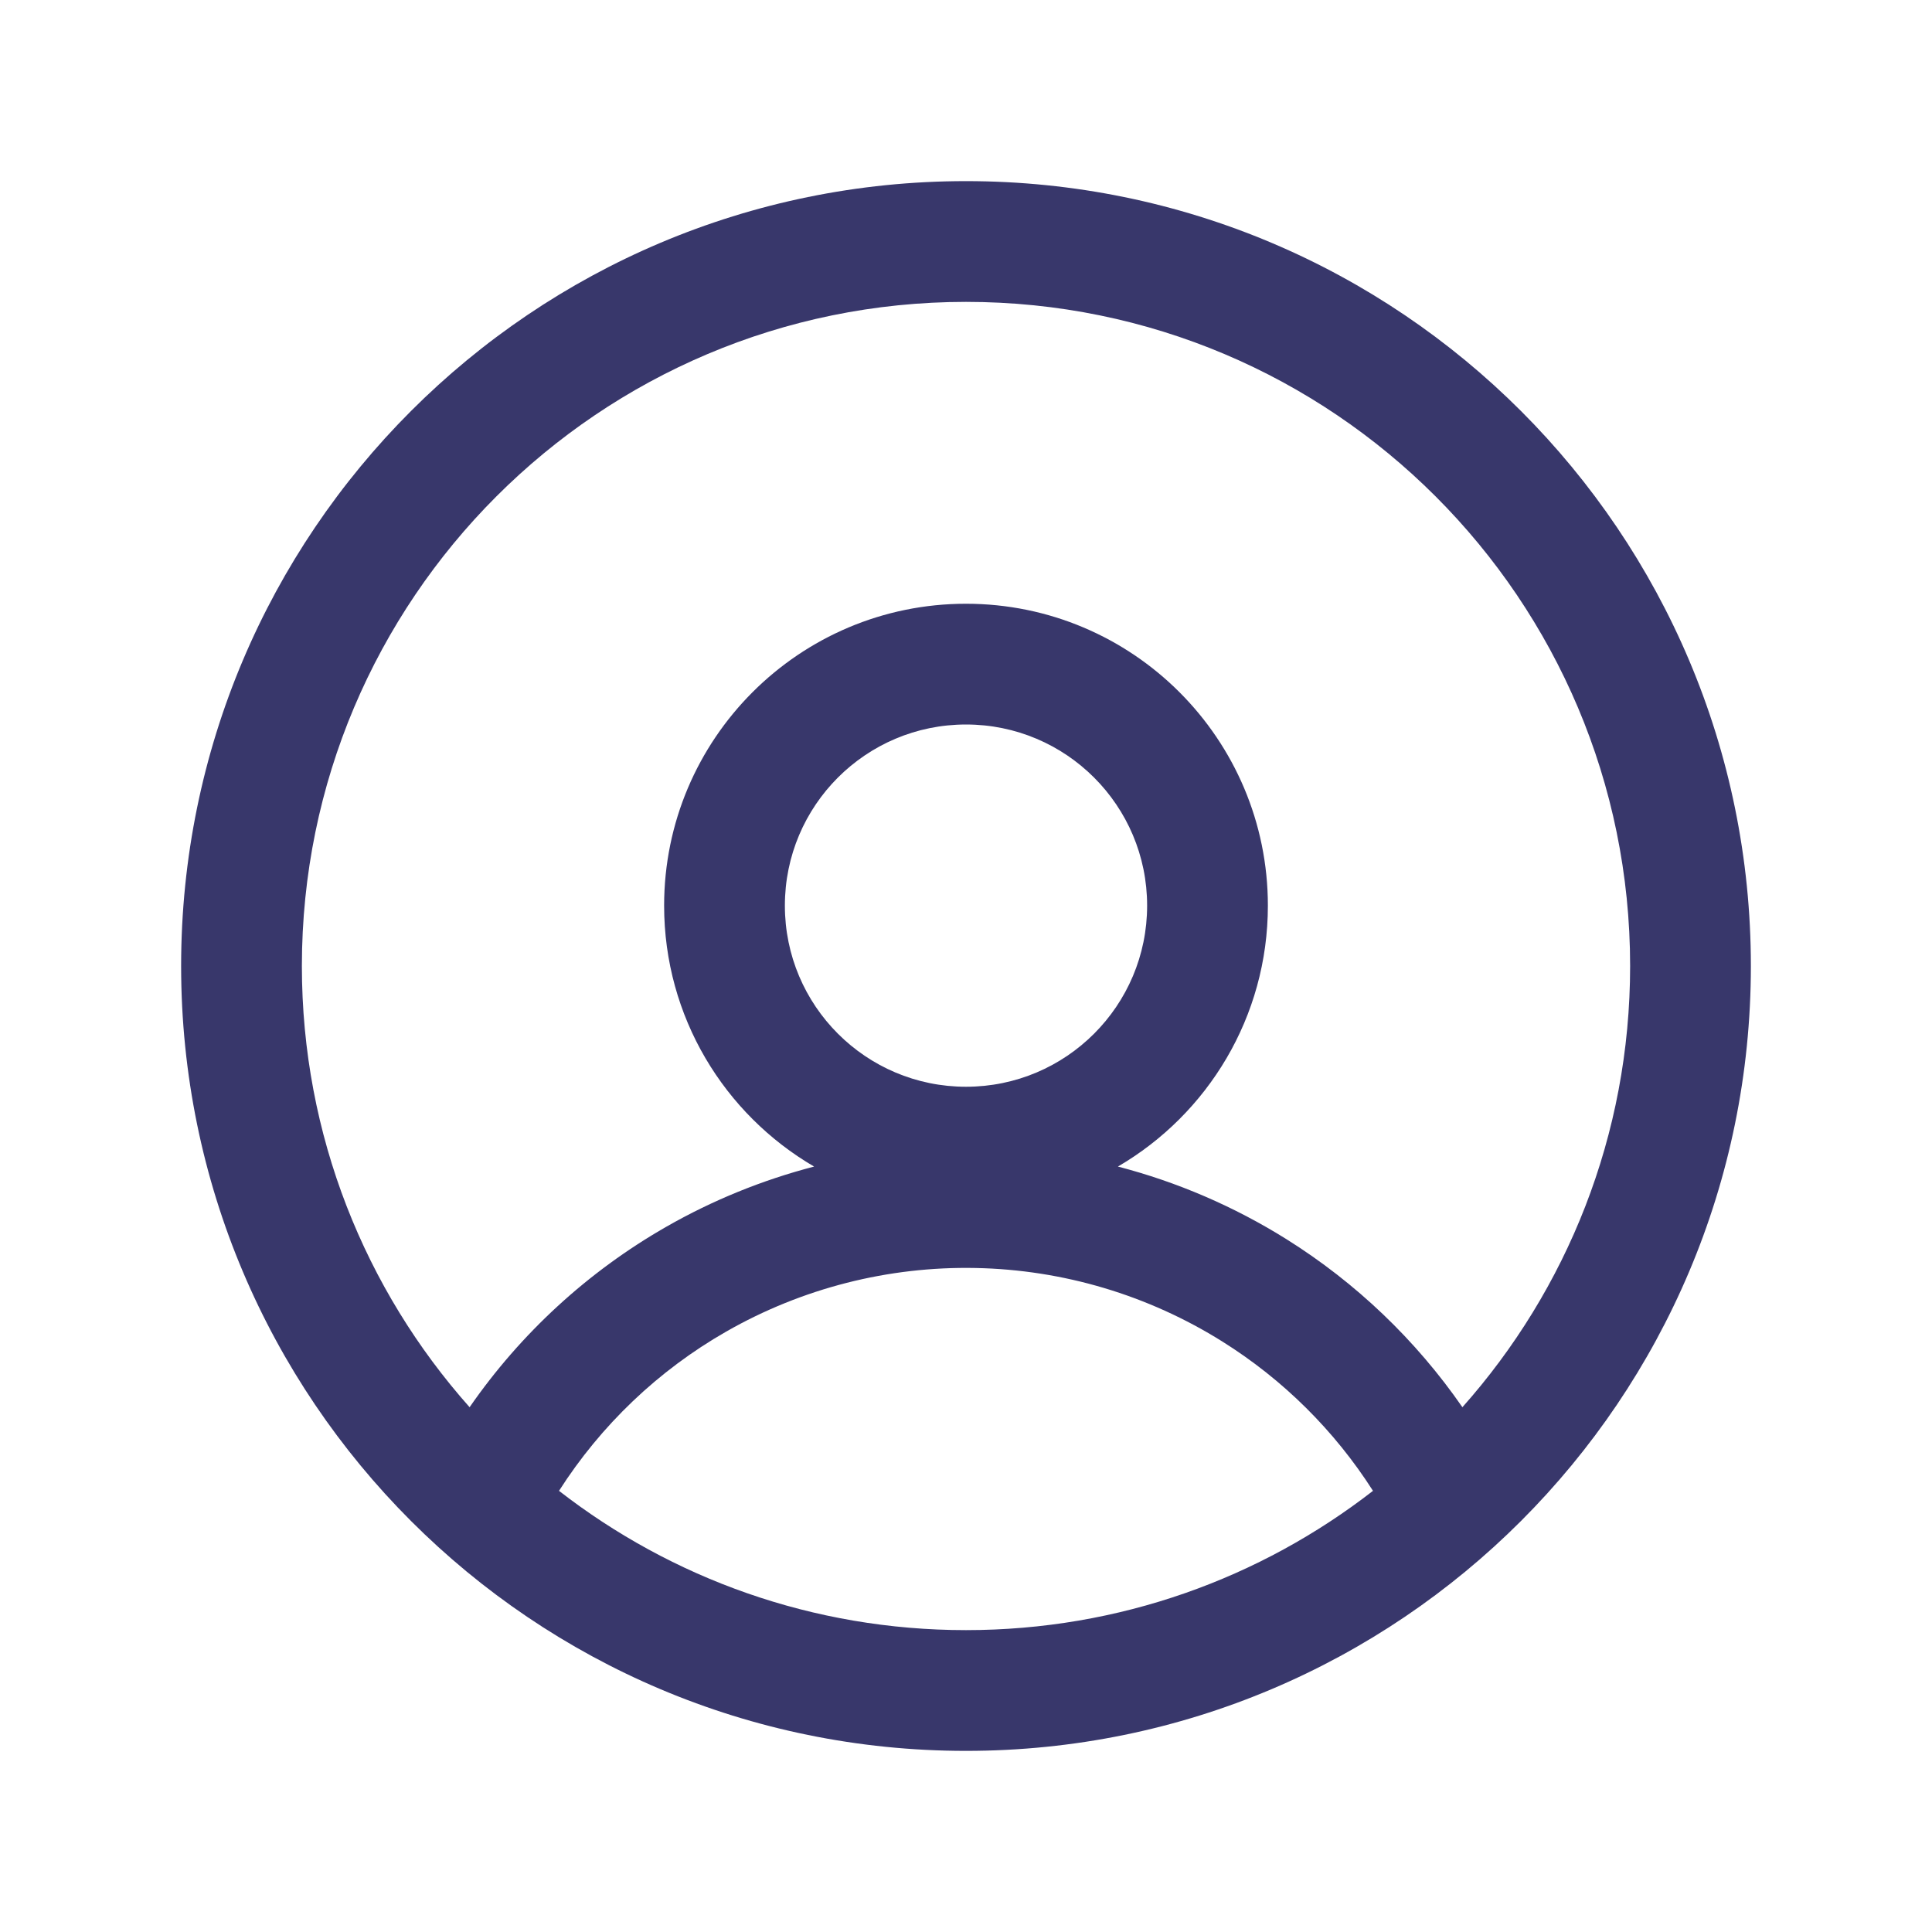 <svg width="32" height="32" viewBox="0 0 32 32" fill="none" xmlns="http://www.w3.org/2000/svg">
<path fill-rule="evenodd" clip-rule="evenodd" d="M16 5C9.925 5 5 9.925 5 16C5 18.805 6.05 21.365 7.778 23.308C8.625 22.085 9.736 21.063 11.034 20.32C11.806 19.878 12.63 19.544 13.484 19.322C11.998 18.455 11 16.844 11 15C11 12.239 13.239 10 16 10C18.761 10 21 12.239 21 15C21 16.844 20.002 18.455 18.516 19.322C19.498 19.577 20.44 19.982 21.308 20.525C22.462 21.248 23.452 22.196 24.222 23.308C25.95 21.365 27 18.805 27 16C27 9.925 22.075 5 16 5ZM22.741 24.693C22.105 23.697 21.254 22.851 20.246 22.22C19.019 21.451 17.607 21.03 16.159 21.002C14.712 20.973 13.284 21.337 12.027 22.056C10.903 22.699 9.954 23.605 9.259 24.693C11.121 26.139 13.46 27 16 27C18.54 27 20.879 26.139 22.741 24.693ZM3 16C3 8.82 8.82 3 16 3C23.18 3 29 8.82 29 16C29 23.18 23.18 29 16 29C8.82 29 3 23.18 3 16ZM16 12C14.343 12 13 13.343 13 15C13 16.657 14.343 18 16 18C17.657 18 19 16.657 19 15C19 13.343 17.657 12 16 12Z" fill="#38376B"/>
</svg>
